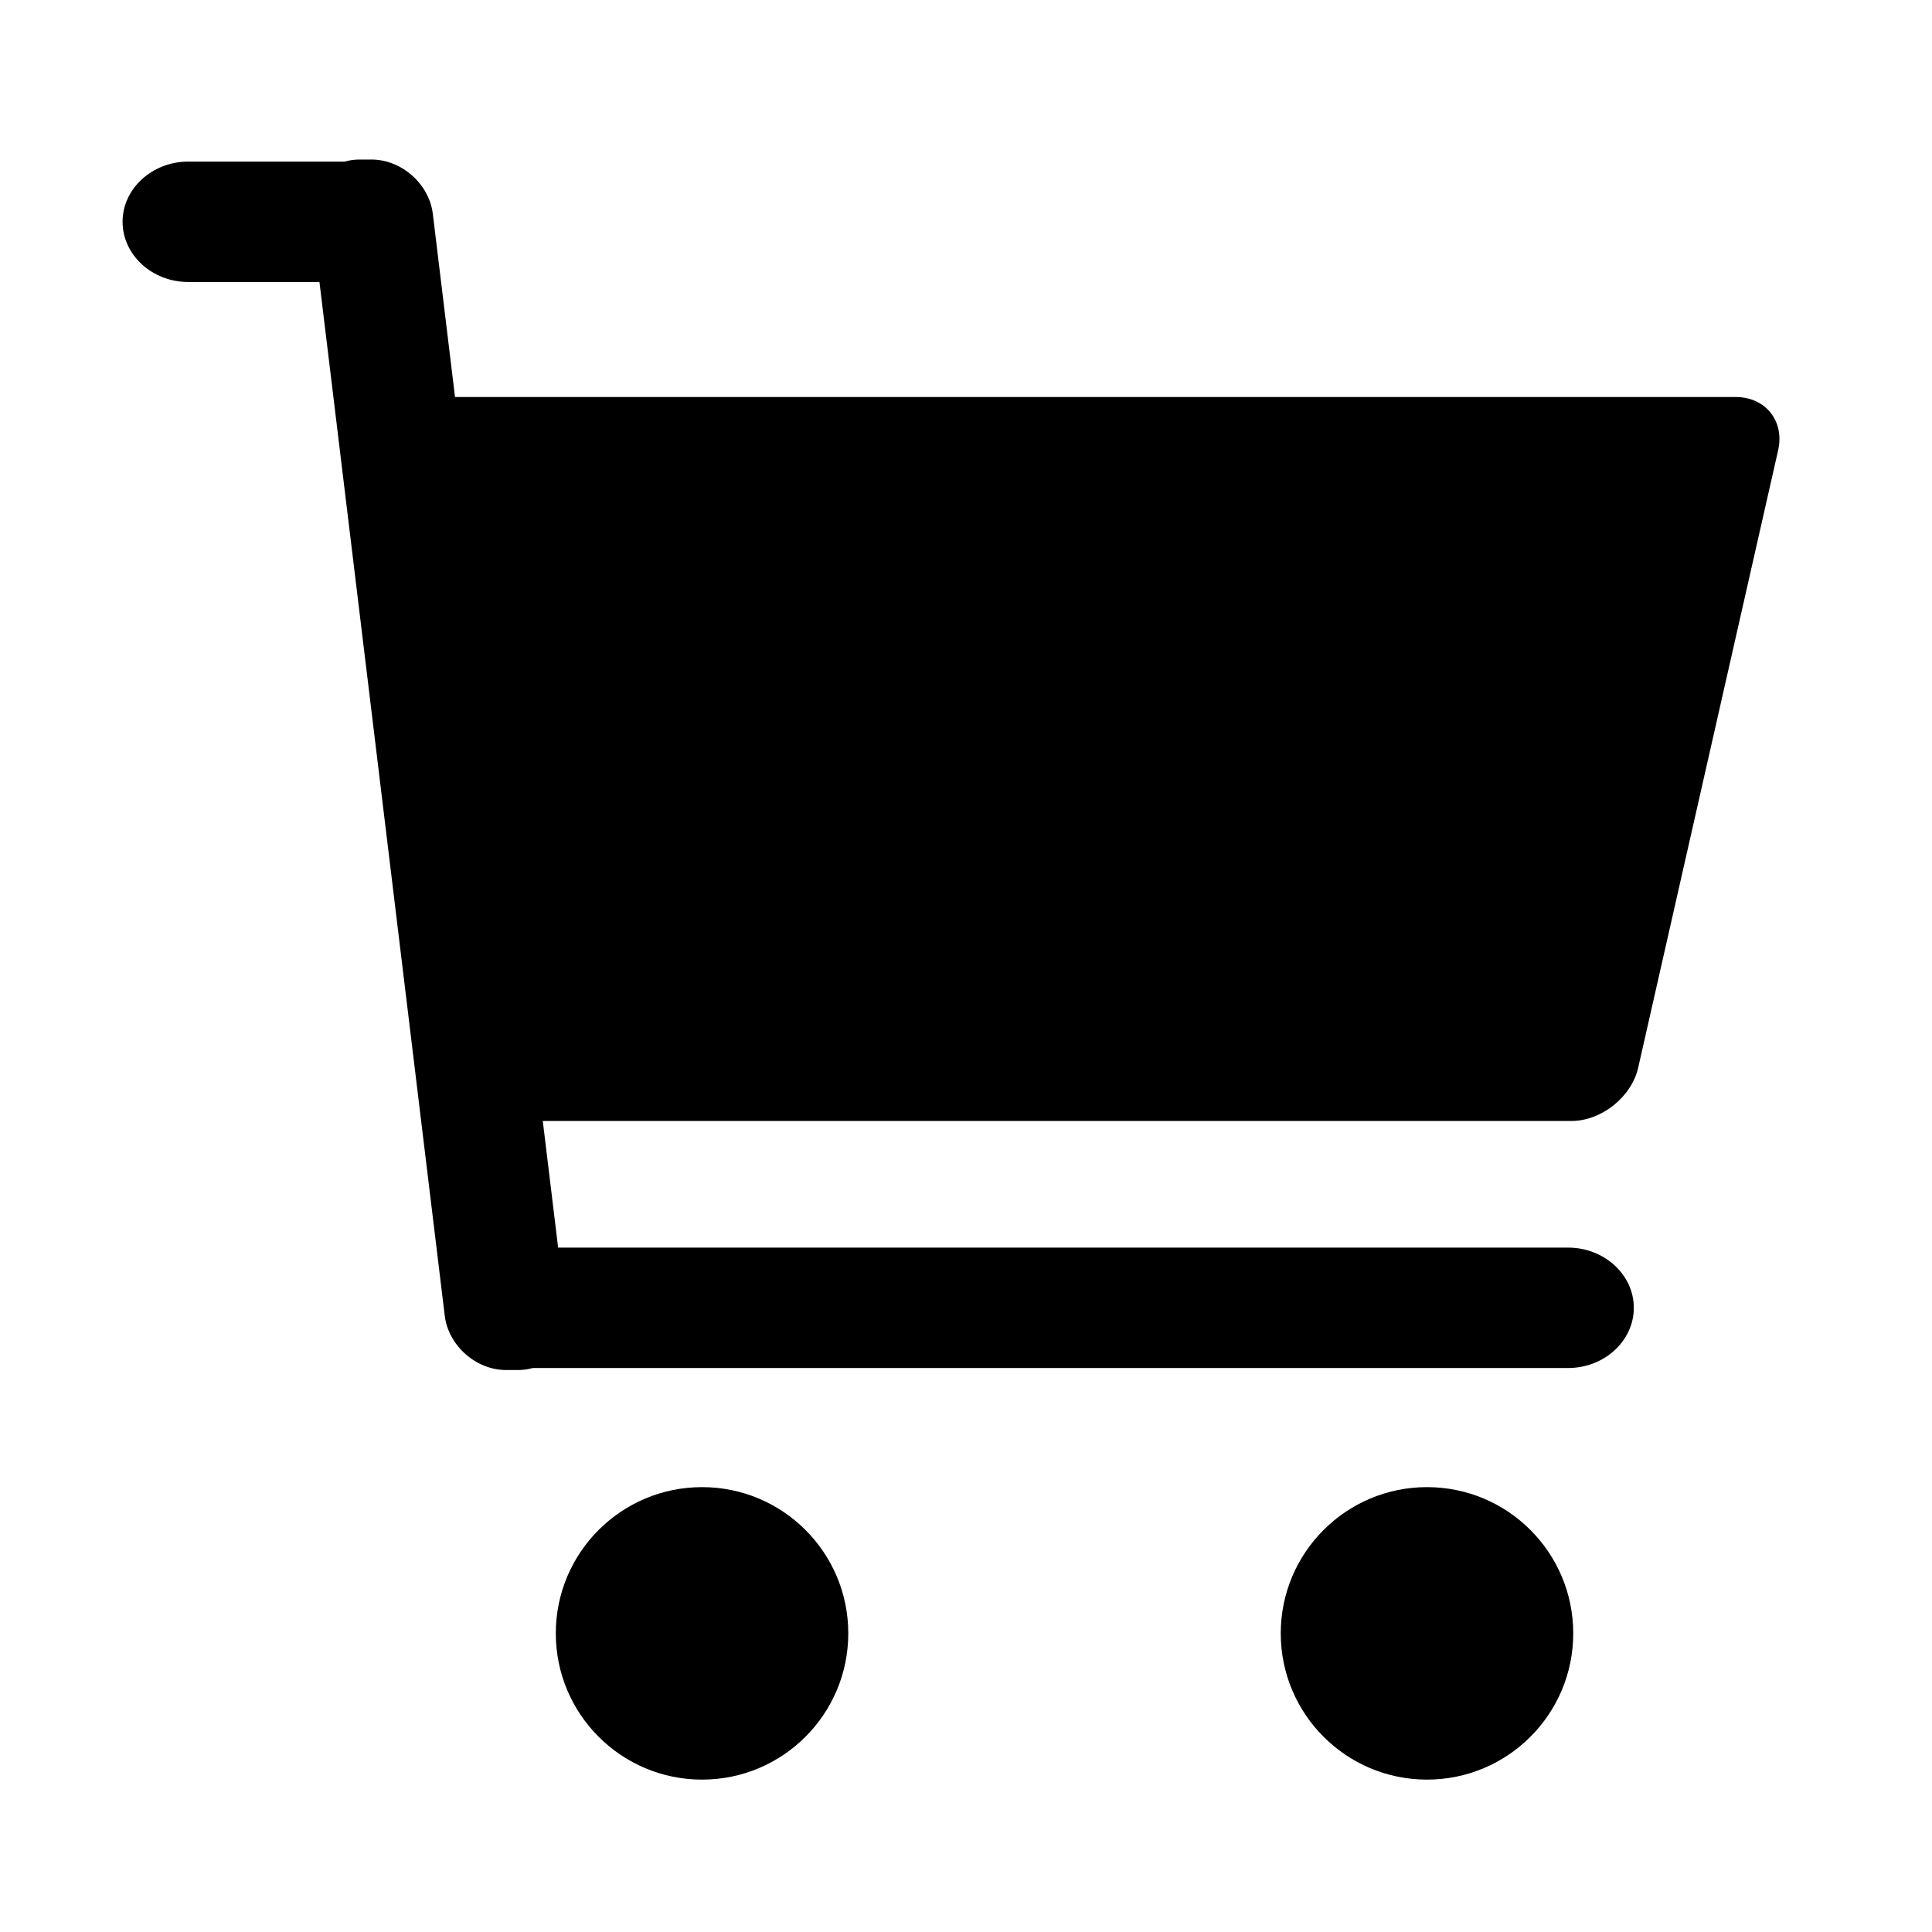 <?xml version="1.0" standalone="no"?><!DOCTYPE svg PUBLIC "-//W3C//DTD SVG 1.1//EN" "http://www.w3.org/Graphics/SVG/1.1/DTD/svg11.dtd"><svg t="1545029404878" class="icon" style="" viewBox="0 0 1024 1024" version="1.1" xmlns="http://www.w3.org/2000/svg" p-id="3384" xmlns:xlink="http://www.w3.org/1999/xlink" width="200" height="200"><defs><style type="text/css"></style></defs><path d="M919.844 210.417H241.172L229.407 113.357c-1.92-15.836-16.538-28.795-32.497-28.795H190.464c-2.724 0-5.309 0.384-7.731 1.091H99.773c-19.144 0-34.811 14.362-34.811 31.908s15.667 31.908 34.816 31.908H169.318L235.725 697.344c1.92 15.841 16.543 28.8 32.497 28.8h6.451c2.693 0 5.258-0.379 7.654-1.07h548.823c19.144 0 34.806-14.356 34.806-31.908 0-17.551-15.662-31.908-34.806-31.908H295.818l-8.131-67.113h545.178c15.954 0 31.892-12.728 35.42-28.288l74.153-327.148c3.528-15.555-6.641-28.288-22.595-28.288zM294.589 865.72c0 42.803 34.703 77.512 77.512 77.512s77.507-34.703 77.507-77.517c0-42.803-34.698-77.507-77.507-77.507s-77.517 34.703-77.517 77.512z m384.236 0c0 42.803 34.703 77.512 77.517 77.512s77.507-34.703 77.507-77.517c0-42.803-34.703-77.507-77.512-77.507-42.803 0-77.512 34.703-77.512 77.512z" p-id="3385"></path></svg>